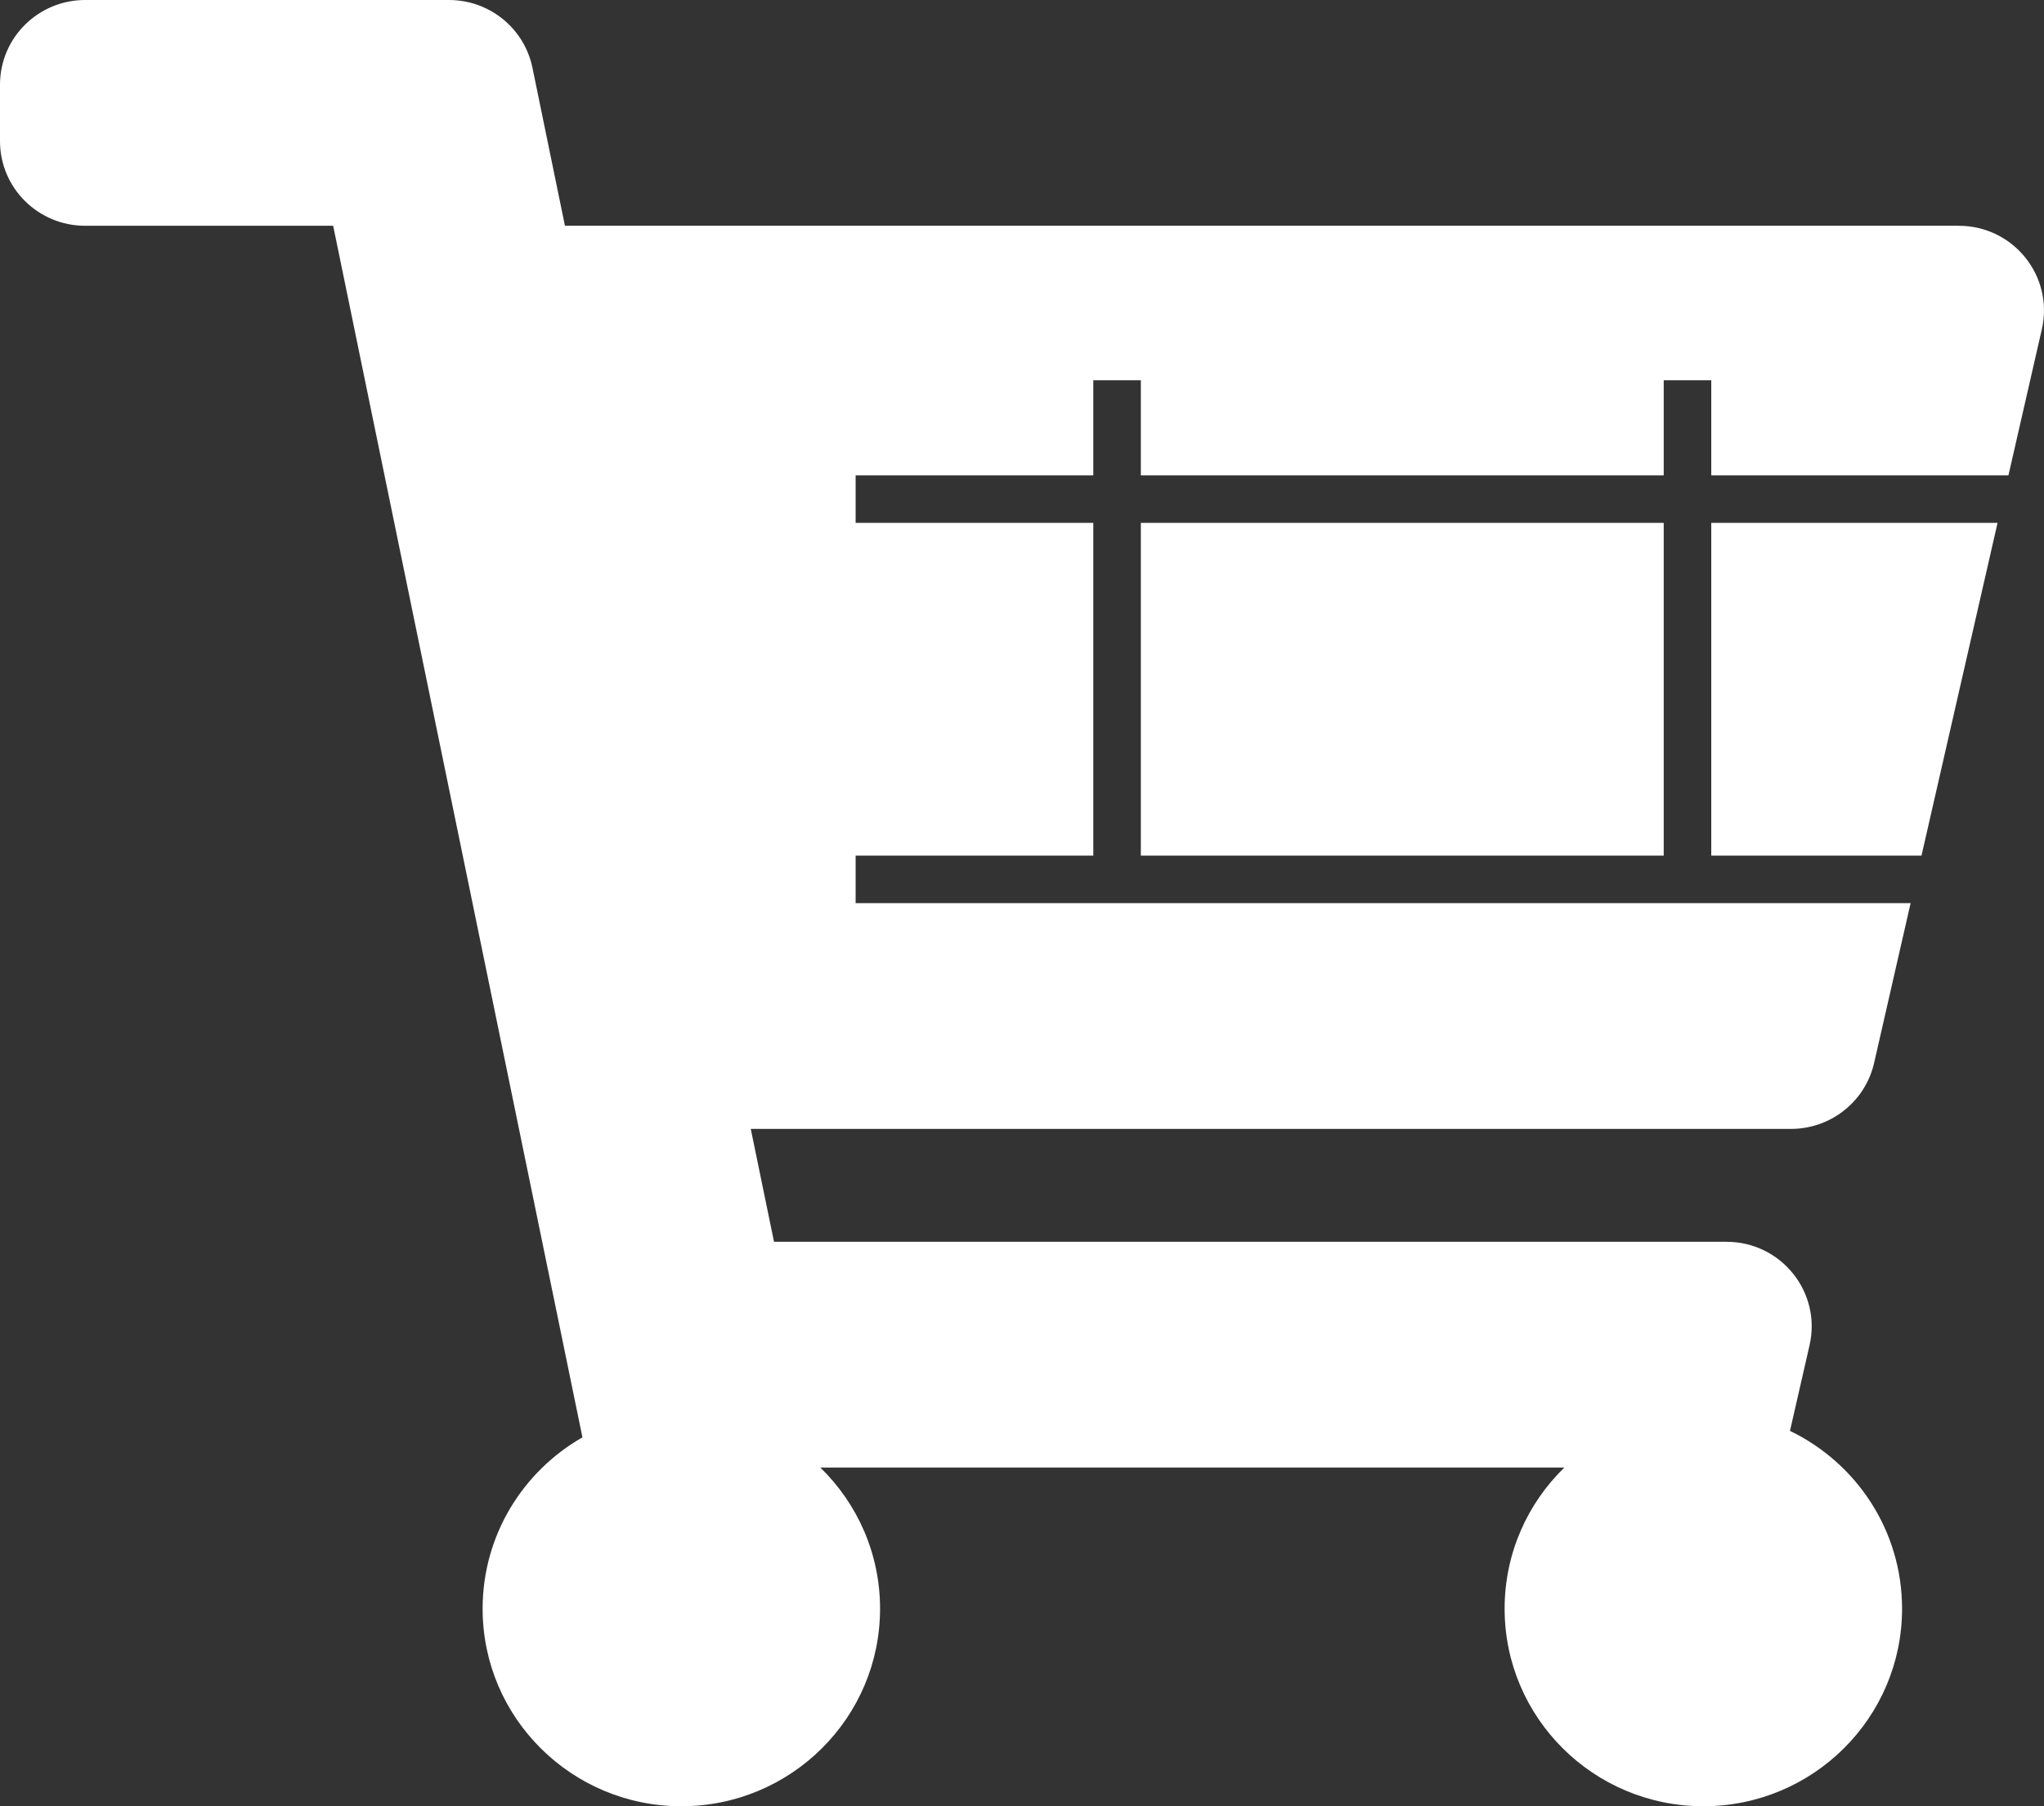 <svg width="43" height="38" viewBox="0 0 43 38" fill="none" xmlns="http://www.w3.org/2000/svg">
<rect x="0" y="0" width="43" height="38" fill="#333333" stroke="none"/>
<path fill-rule="evenodd" clip-rule="evenodd" d="M40.423 18L42.023 11H36V18H40.423ZM36 19H35H24H23H18V18H23V11H18V10H23V8H24V10H35V8H36V10H42.252L42.955 6.926C43.209 5.811 42.357 4.75 41.208 4.75H11.885L11.201 1.424C11.03 0.595 10.297 0 9.446 0H1.792C0.802 0 0 0.797 0 1.781V2.969C0 3.953 0.802 4.75 1.792 4.75H7.009L12.253 30.239C10.998 30.957 10.153 32.302 10.153 33.844C10.153 36.139 12.024 38 14.333 38C16.642 38 18.514 36.139 18.514 33.844C18.514 32.68 18.033 31.629 17.258 30.875H32.909C32.134 31.629 31.653 32.68 31.653 33.844C31.653 36.139 33.525 38 35.833 38C38.142 38 40.014 36.139 40.014 33.844C40.014 32.198 39.052 30.776 37.656 30.103L38.068 28.301C38.323 27.186 37.471 26.125 36.321 26.125H16.283L15.794 23.75H37.678C38.515 23.75 39.24 23.174 39.426 22.363L40.194 19H36ZM35 11H24V18H35V11Z" fill="white"/>
</svg>
